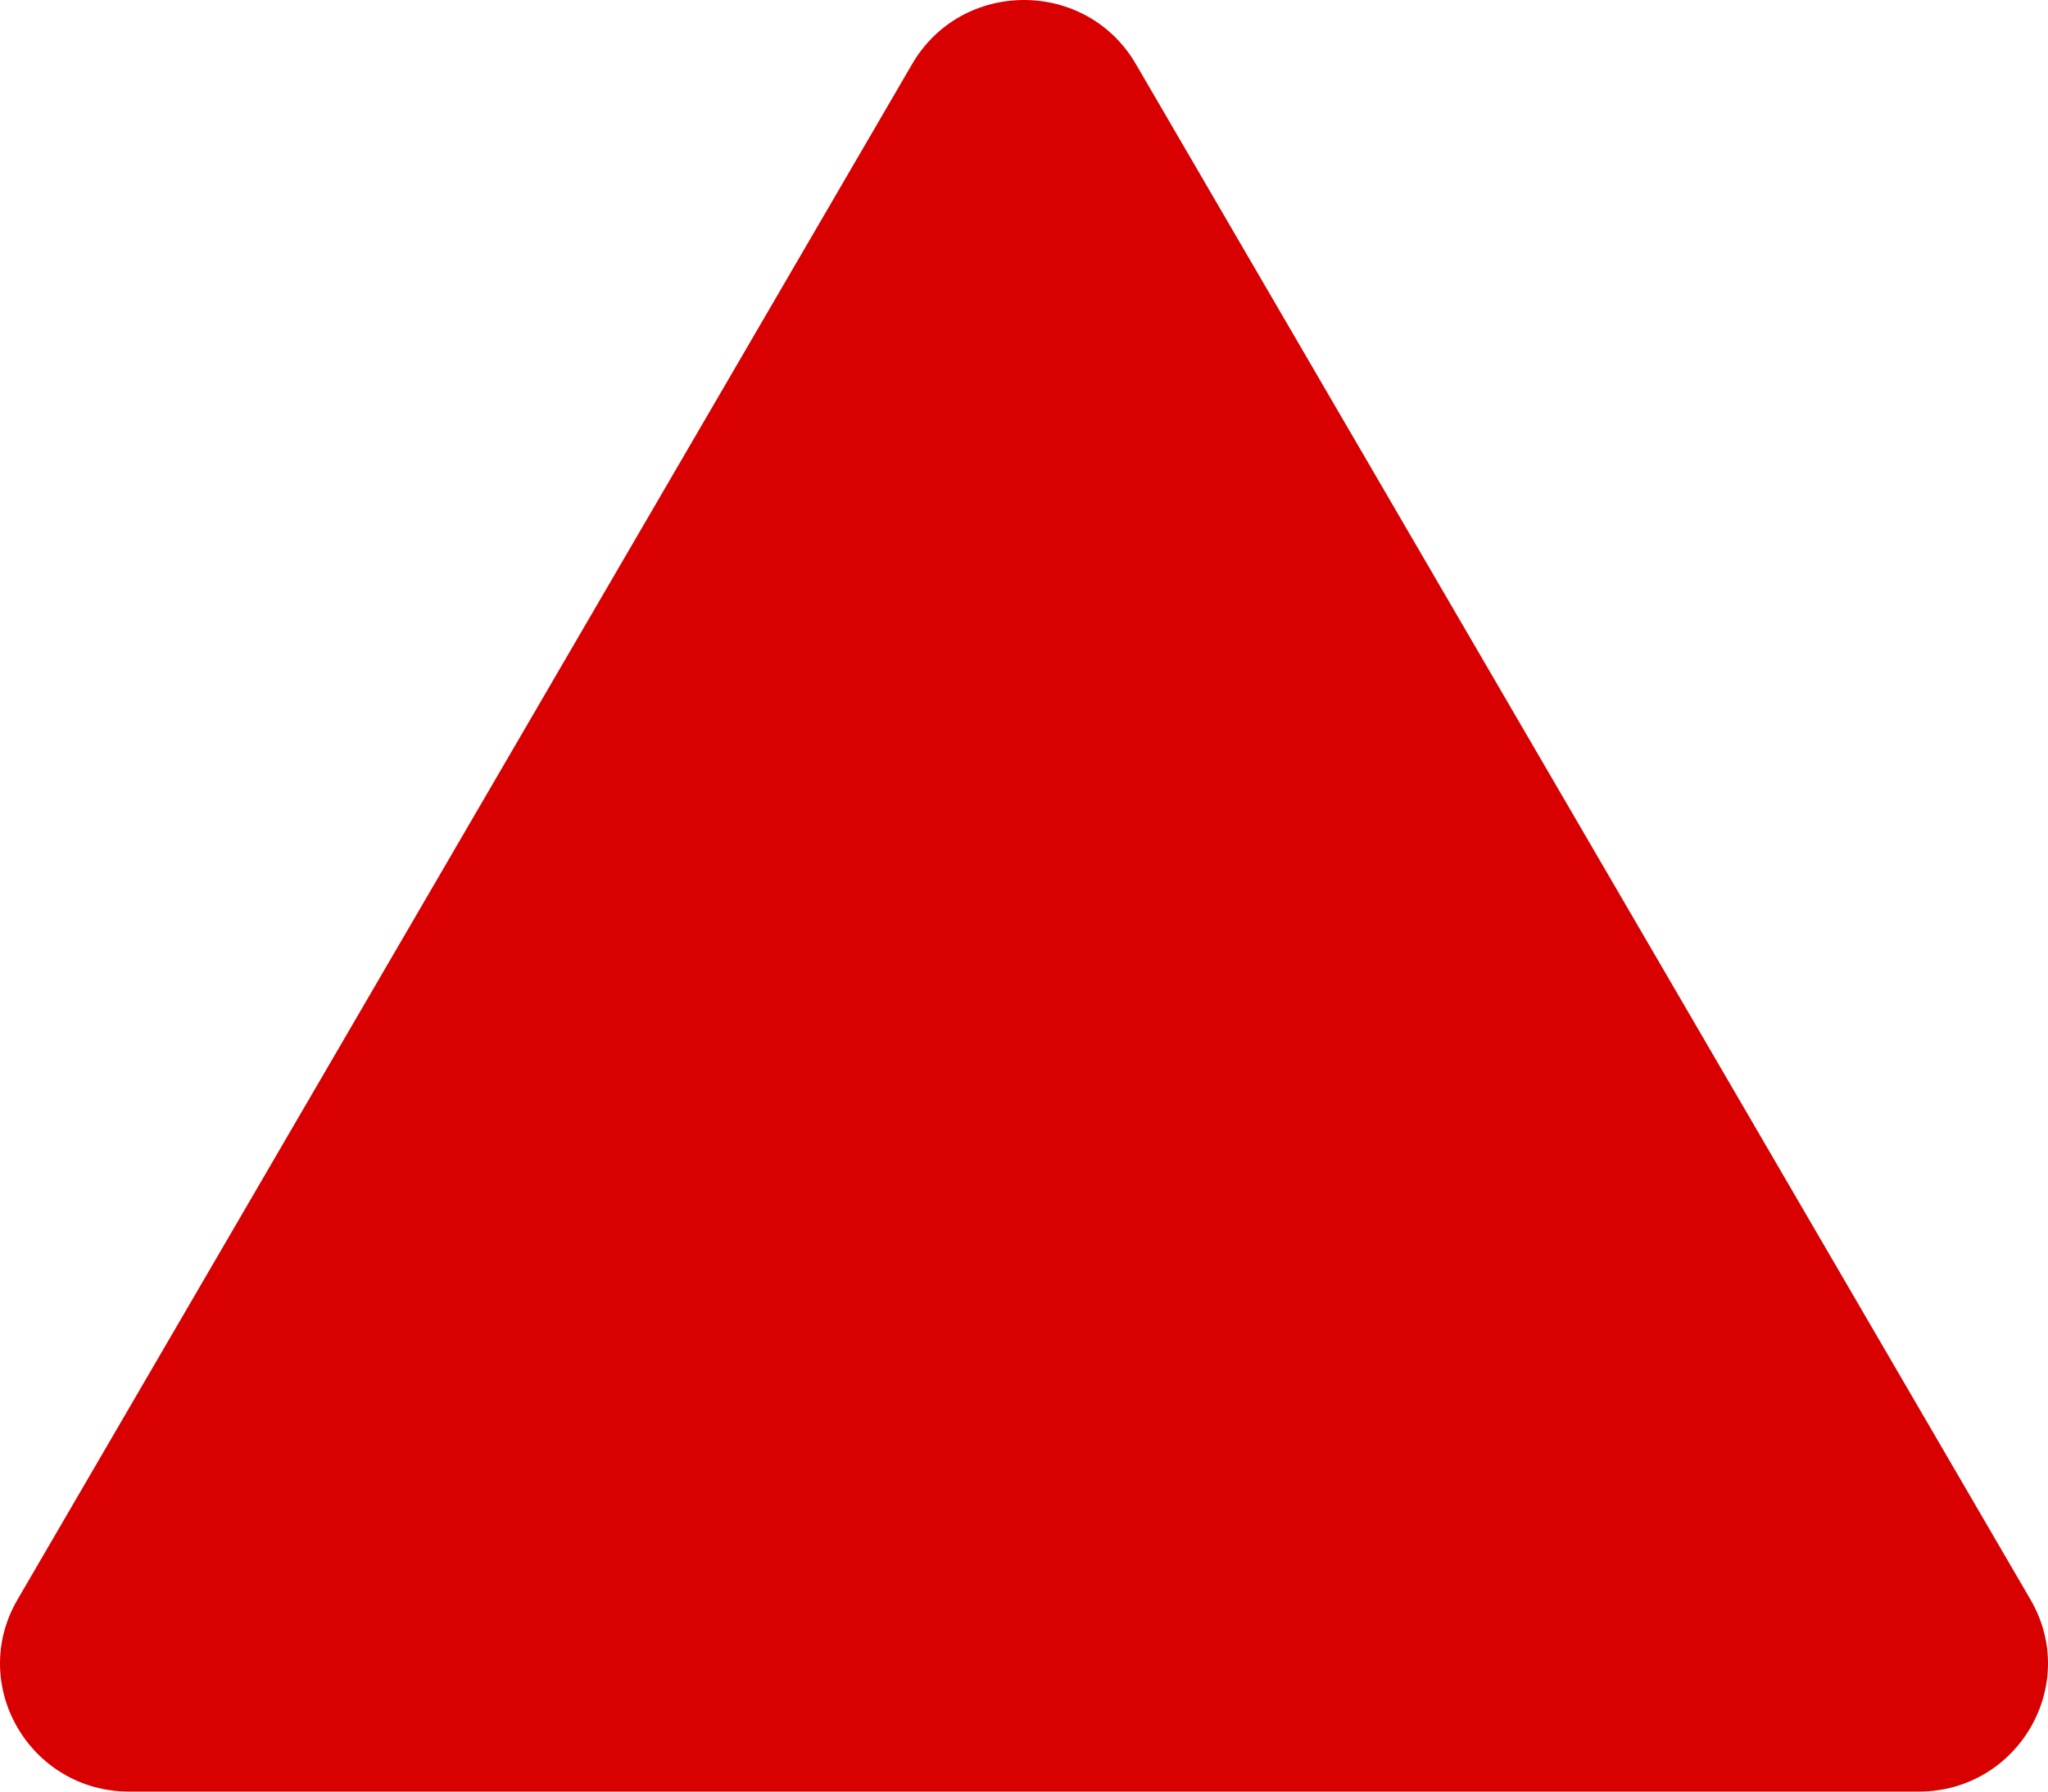<svg width="80" height="70" viewBox="0 0 80 70" fill="none" xmlns="http://www.w3.org/2000/svg">
<path d="M35.632 2.5C37.573 -0.833 42.427 -0.833 44.368 2.5L79.317 62.5C81.258 65.833 78.831 70 74.948 70H5.052C1.169 70 -1.258 65.833 0.683 62.5L35.632 2.5Z" fill="#D80000"/>
</svg>
